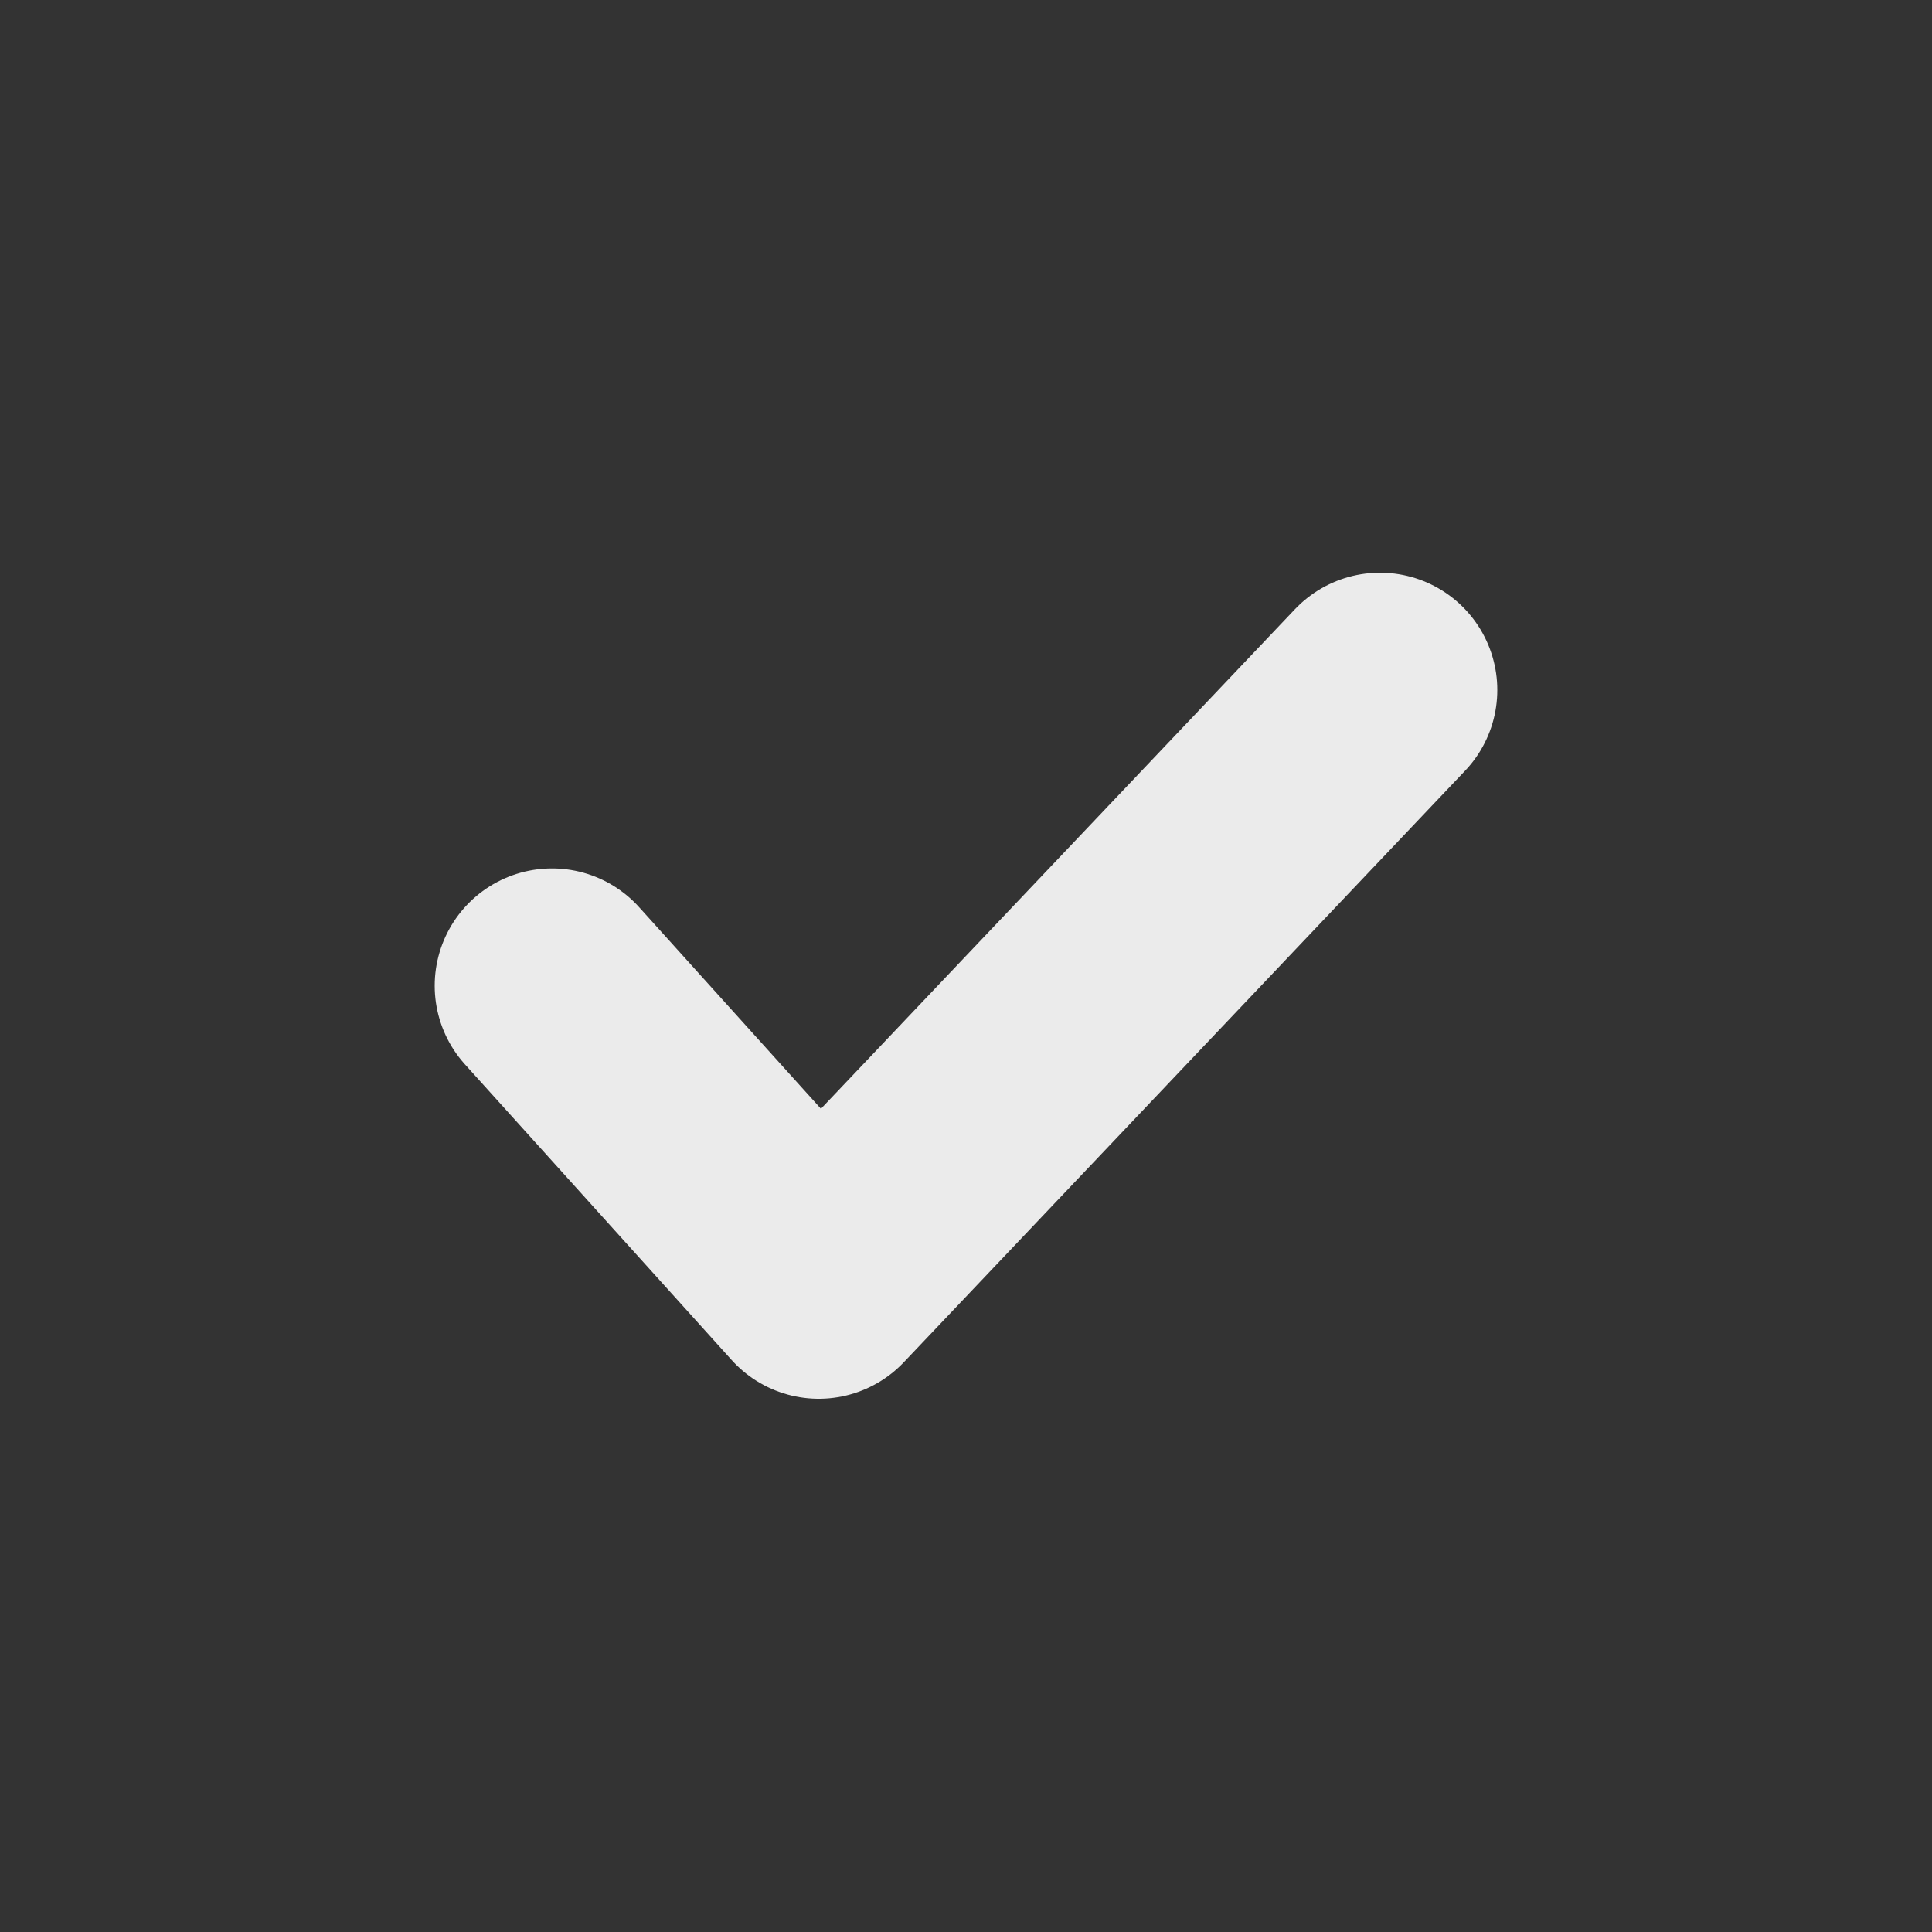 <svg xmlns="http://www.w3.org/2000/svg" width="14" height="14" viewBox="0 0 14 14">
    <rect x="0" y="0" width="14" height="14" fill="#333333" stroke="none"/>
    <g fill="none" fill-rule="evenodd">
        <path fill-rule="nonzero" d="M0 0h14v14H0z"/>
        <path stroke="#FFF" stroke-linecap="round" stroke-linejoin="round" stroke-width="1.7" d="M4 7.143l1.933 2.143L10 5" opacity=".9"/>
    </g>
</svg>
